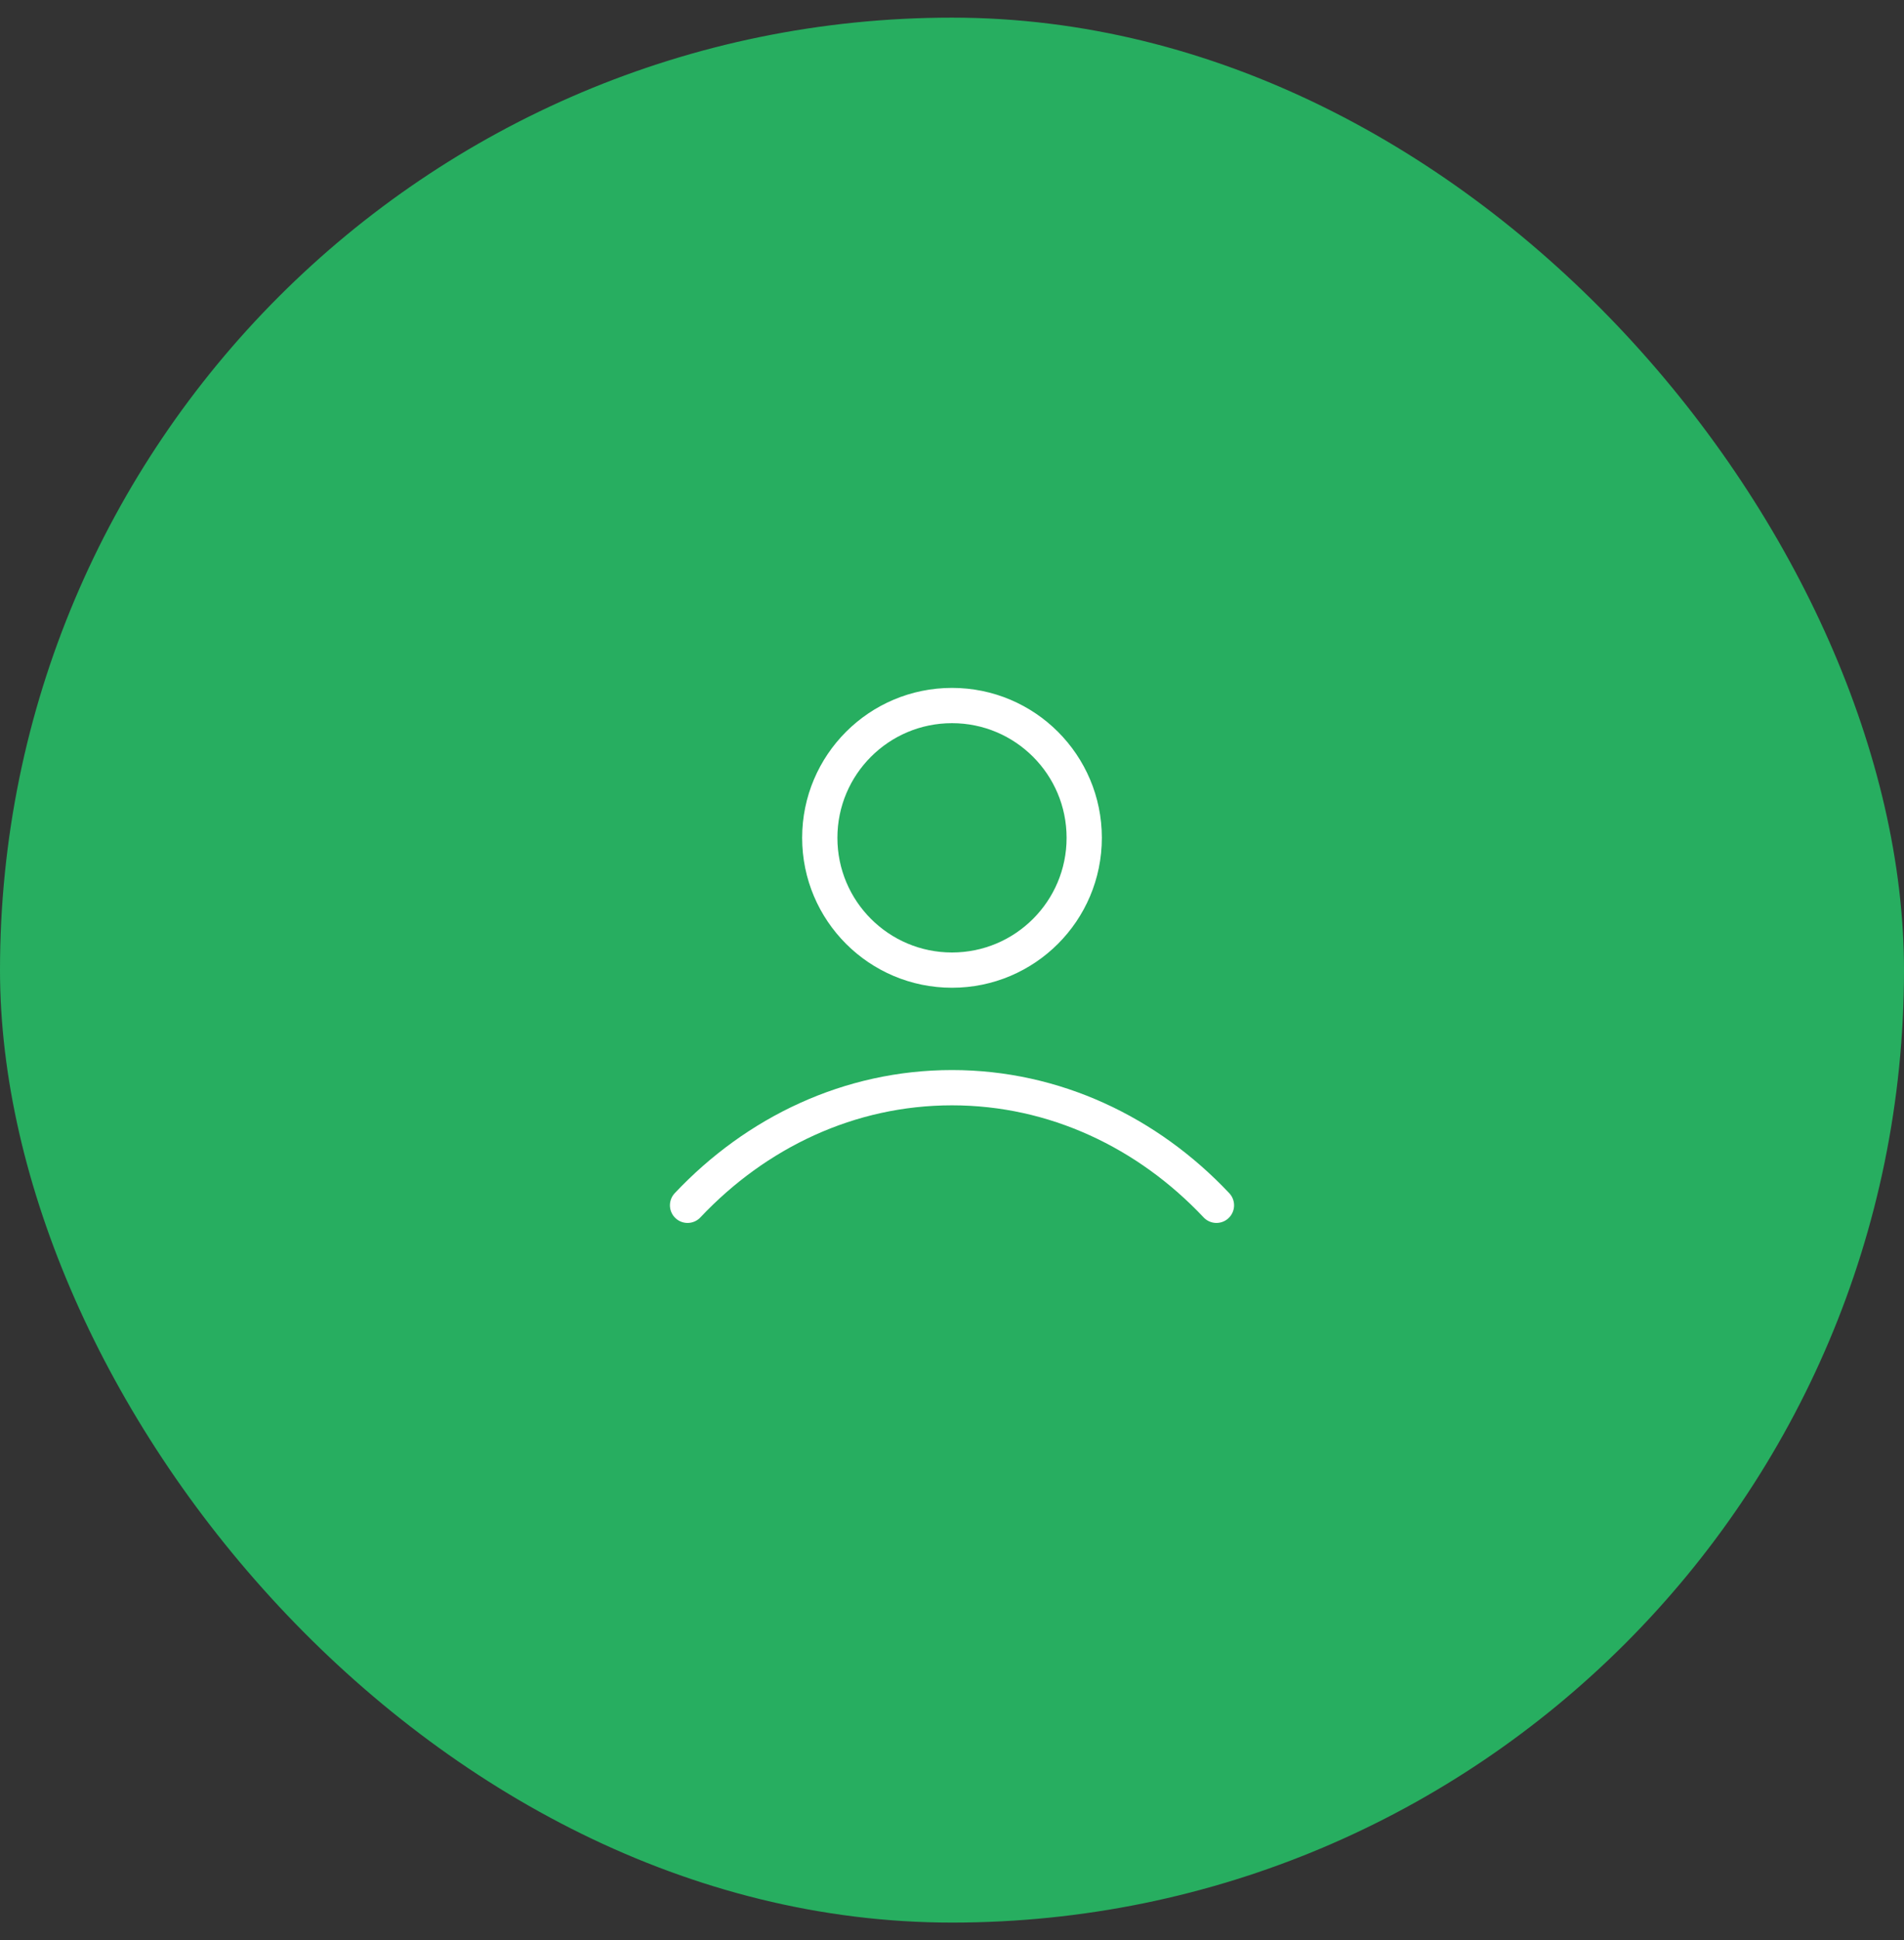 <svg width="54" height="55" viewBox="0 0 54 55" fill="none" xmlns="http://www.w3.org/2000/svg">
<rect x="0" y="0" width="54" height="55" fill="#333333" stroke="none"/>
<rect y="0.5" width="54" height="54" rx="27" fill="#27AE60"/>
<path d="M19.5 34.167C21.447 32.102 24.089 30.833 27 30.833C29.911 30.833 32.553 32.102 34.5 34.167M30.75 23.75C30.75 25.821 29.071 27.5 27 27.5C24.929 27.5 23.25 25.821 23.25 23.75C23.25 21.679 24.929 20 27 20C29.071 20 30.75 21.679 30.75 23.75Z" stroke="white" stroke-linecap="round" stroke-linejoin="round"/>
</svg>
